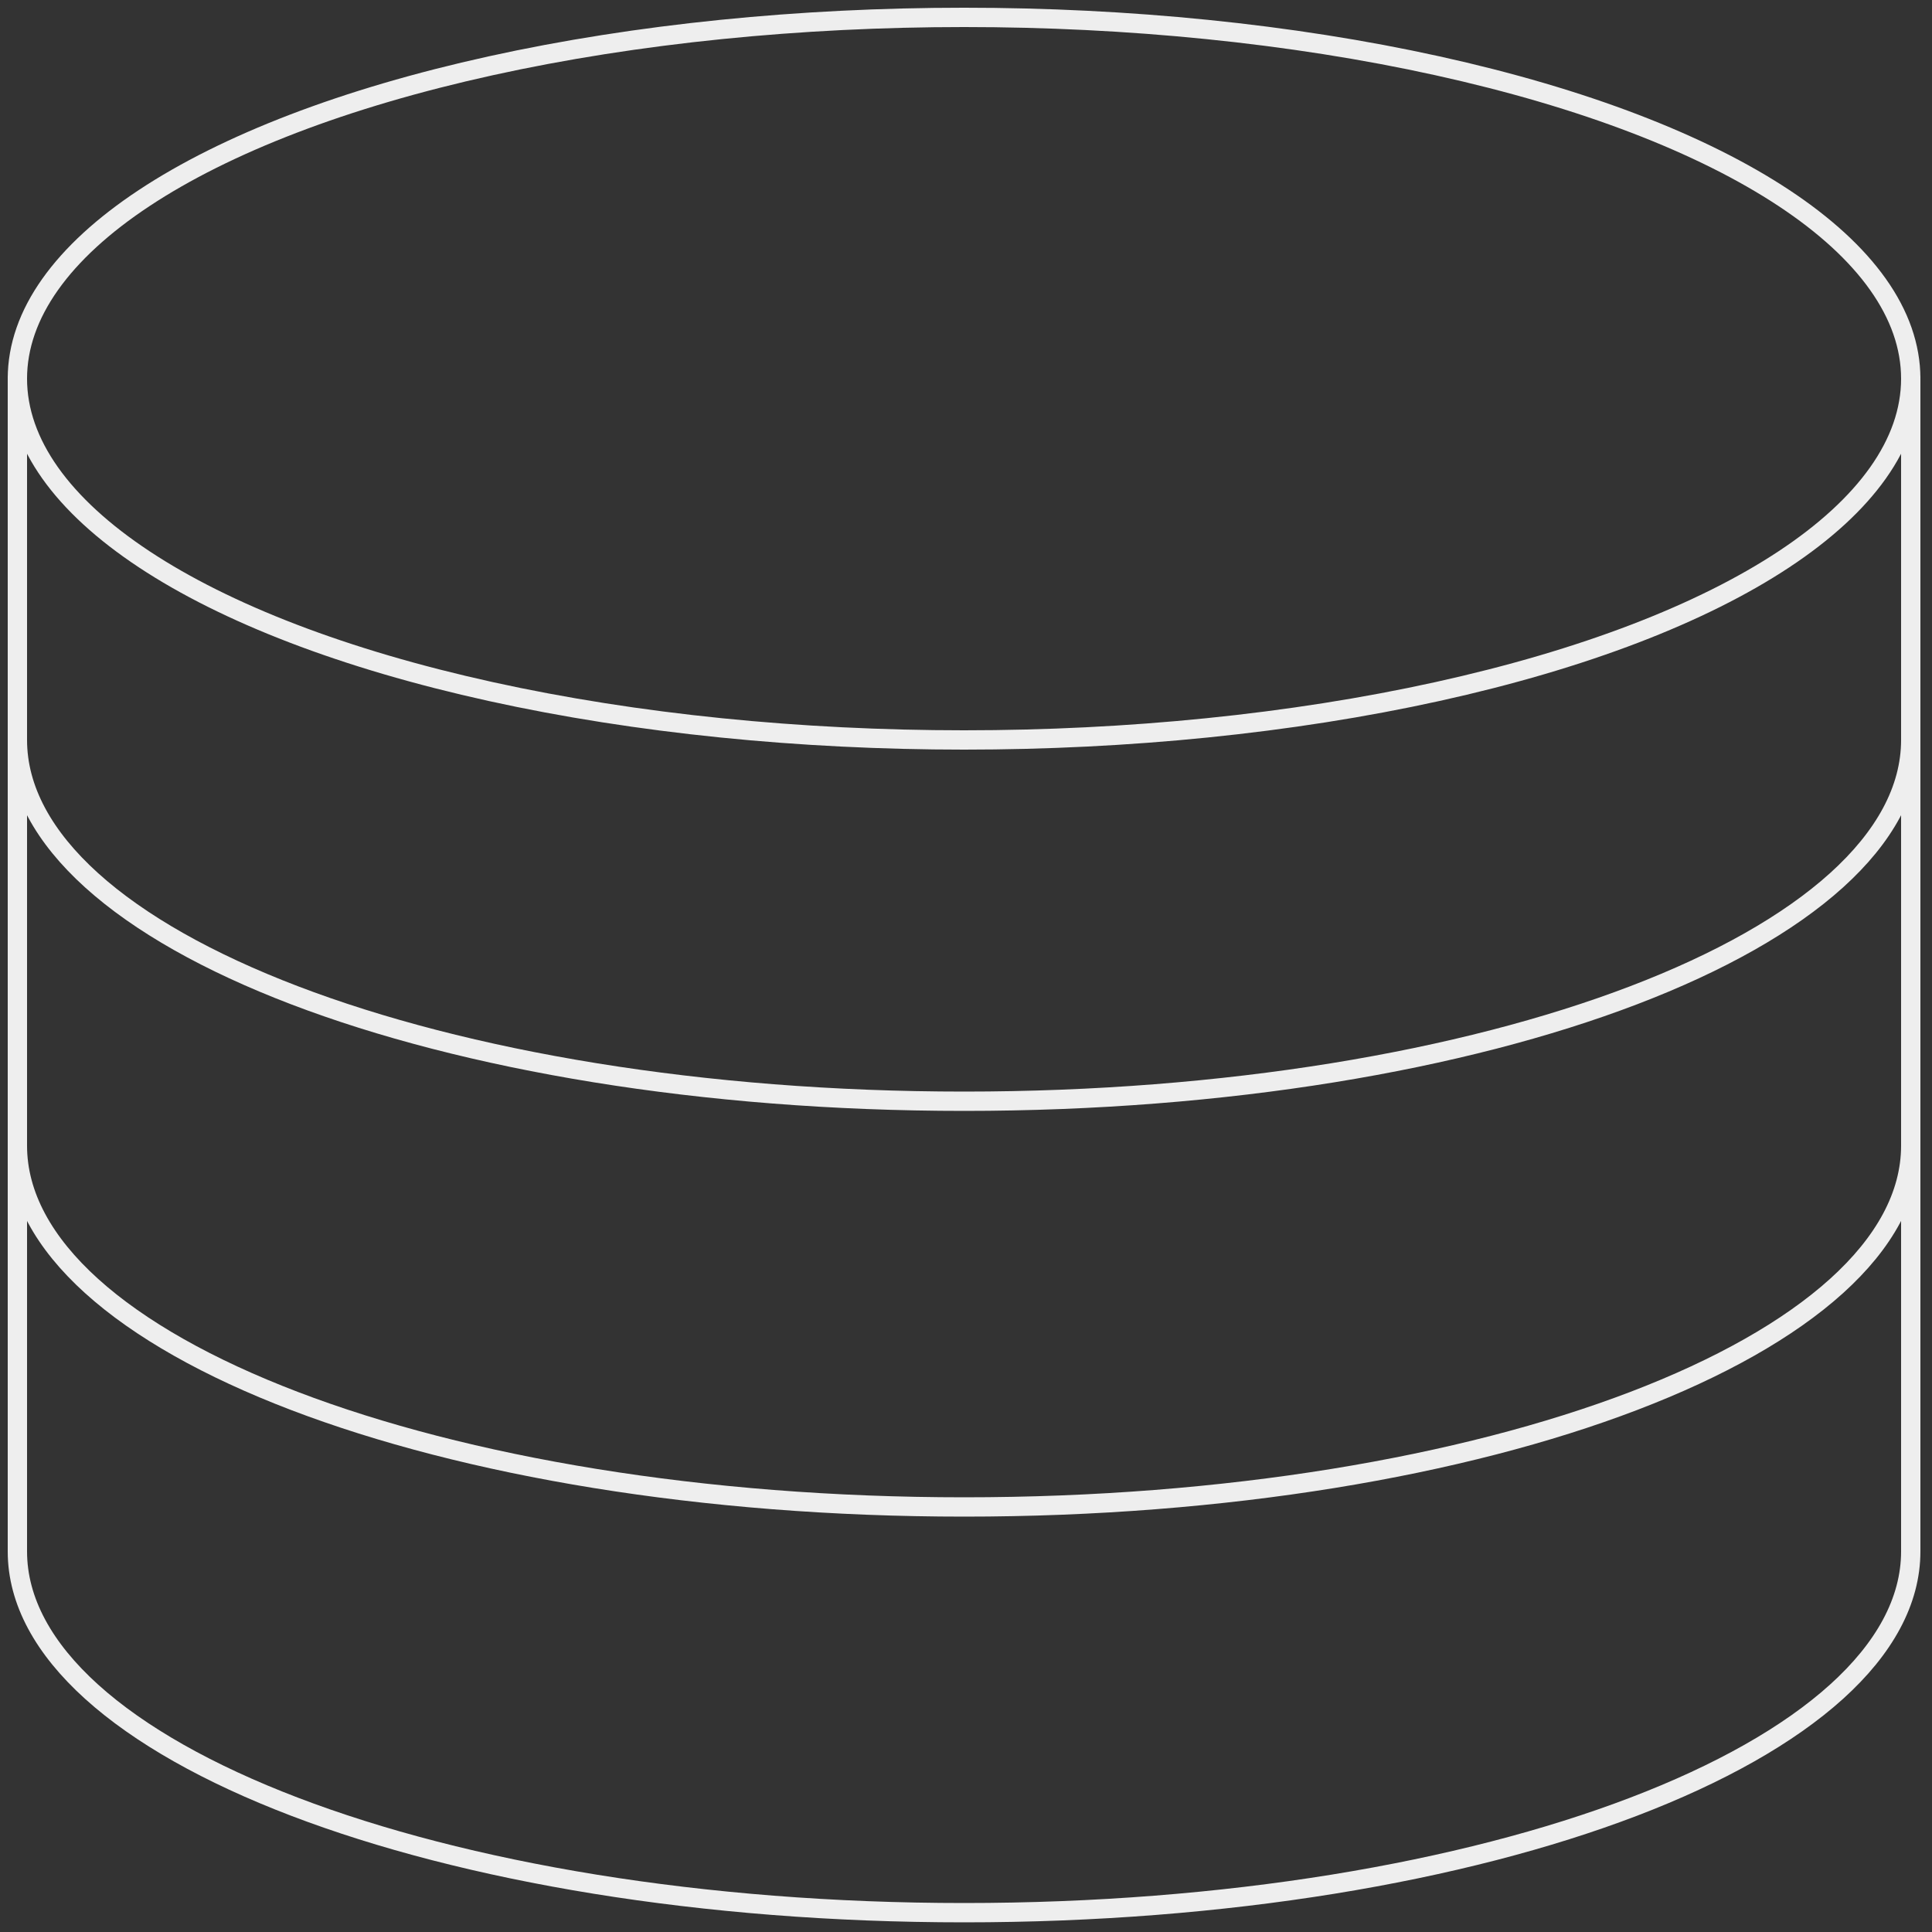 <?xml version="1.0" encoding="utf-8"?>
<!-- Generator: Adobe Illustrator 26.0.3, SVG Export Plug-In . SVG Version: 6.00 Build 0)  -->
<svg version="1.1" id="Ebene_1" xmlns="http://www.w3.org/2000/svg" xmlns:xlink="http://www.w3.org/1999/xlink" x="0px" y="0px"
	 viewBox="0 0 100 100" style="enable-background:new 0 0 100 100;" xml:space="preserve">
<rect x="0" y="0" width="100" height="100" fill="#333333" stroke="none"/>
<style type="text/css">
	.st0{fill:none;stroke:#EEEEEE;stroke-linecap:round;stroke-linejoin:round;stroke-miterlimit:10;}
</style>
<g>
	<ellipse class="st0" cx="49.9" cy="19.6" rx="49" ry="18.7"/>
	<path class="st0" d="M98.9,38.3C98.9,48.6,77,57,49.9,57s-49-8.4-49-18.7"/>
	<path class="st0" d="M98.9,59.3C98.9,69.6,77,78,49.9,78s-49-8.4-49-18.7"/>
	<path class="st0" d="M0.9,19.6v60.7c0,10.3,21.9,18.7,49,18.7s49-8.4,49-18.7V19.6"/>
</g>
</svg>
